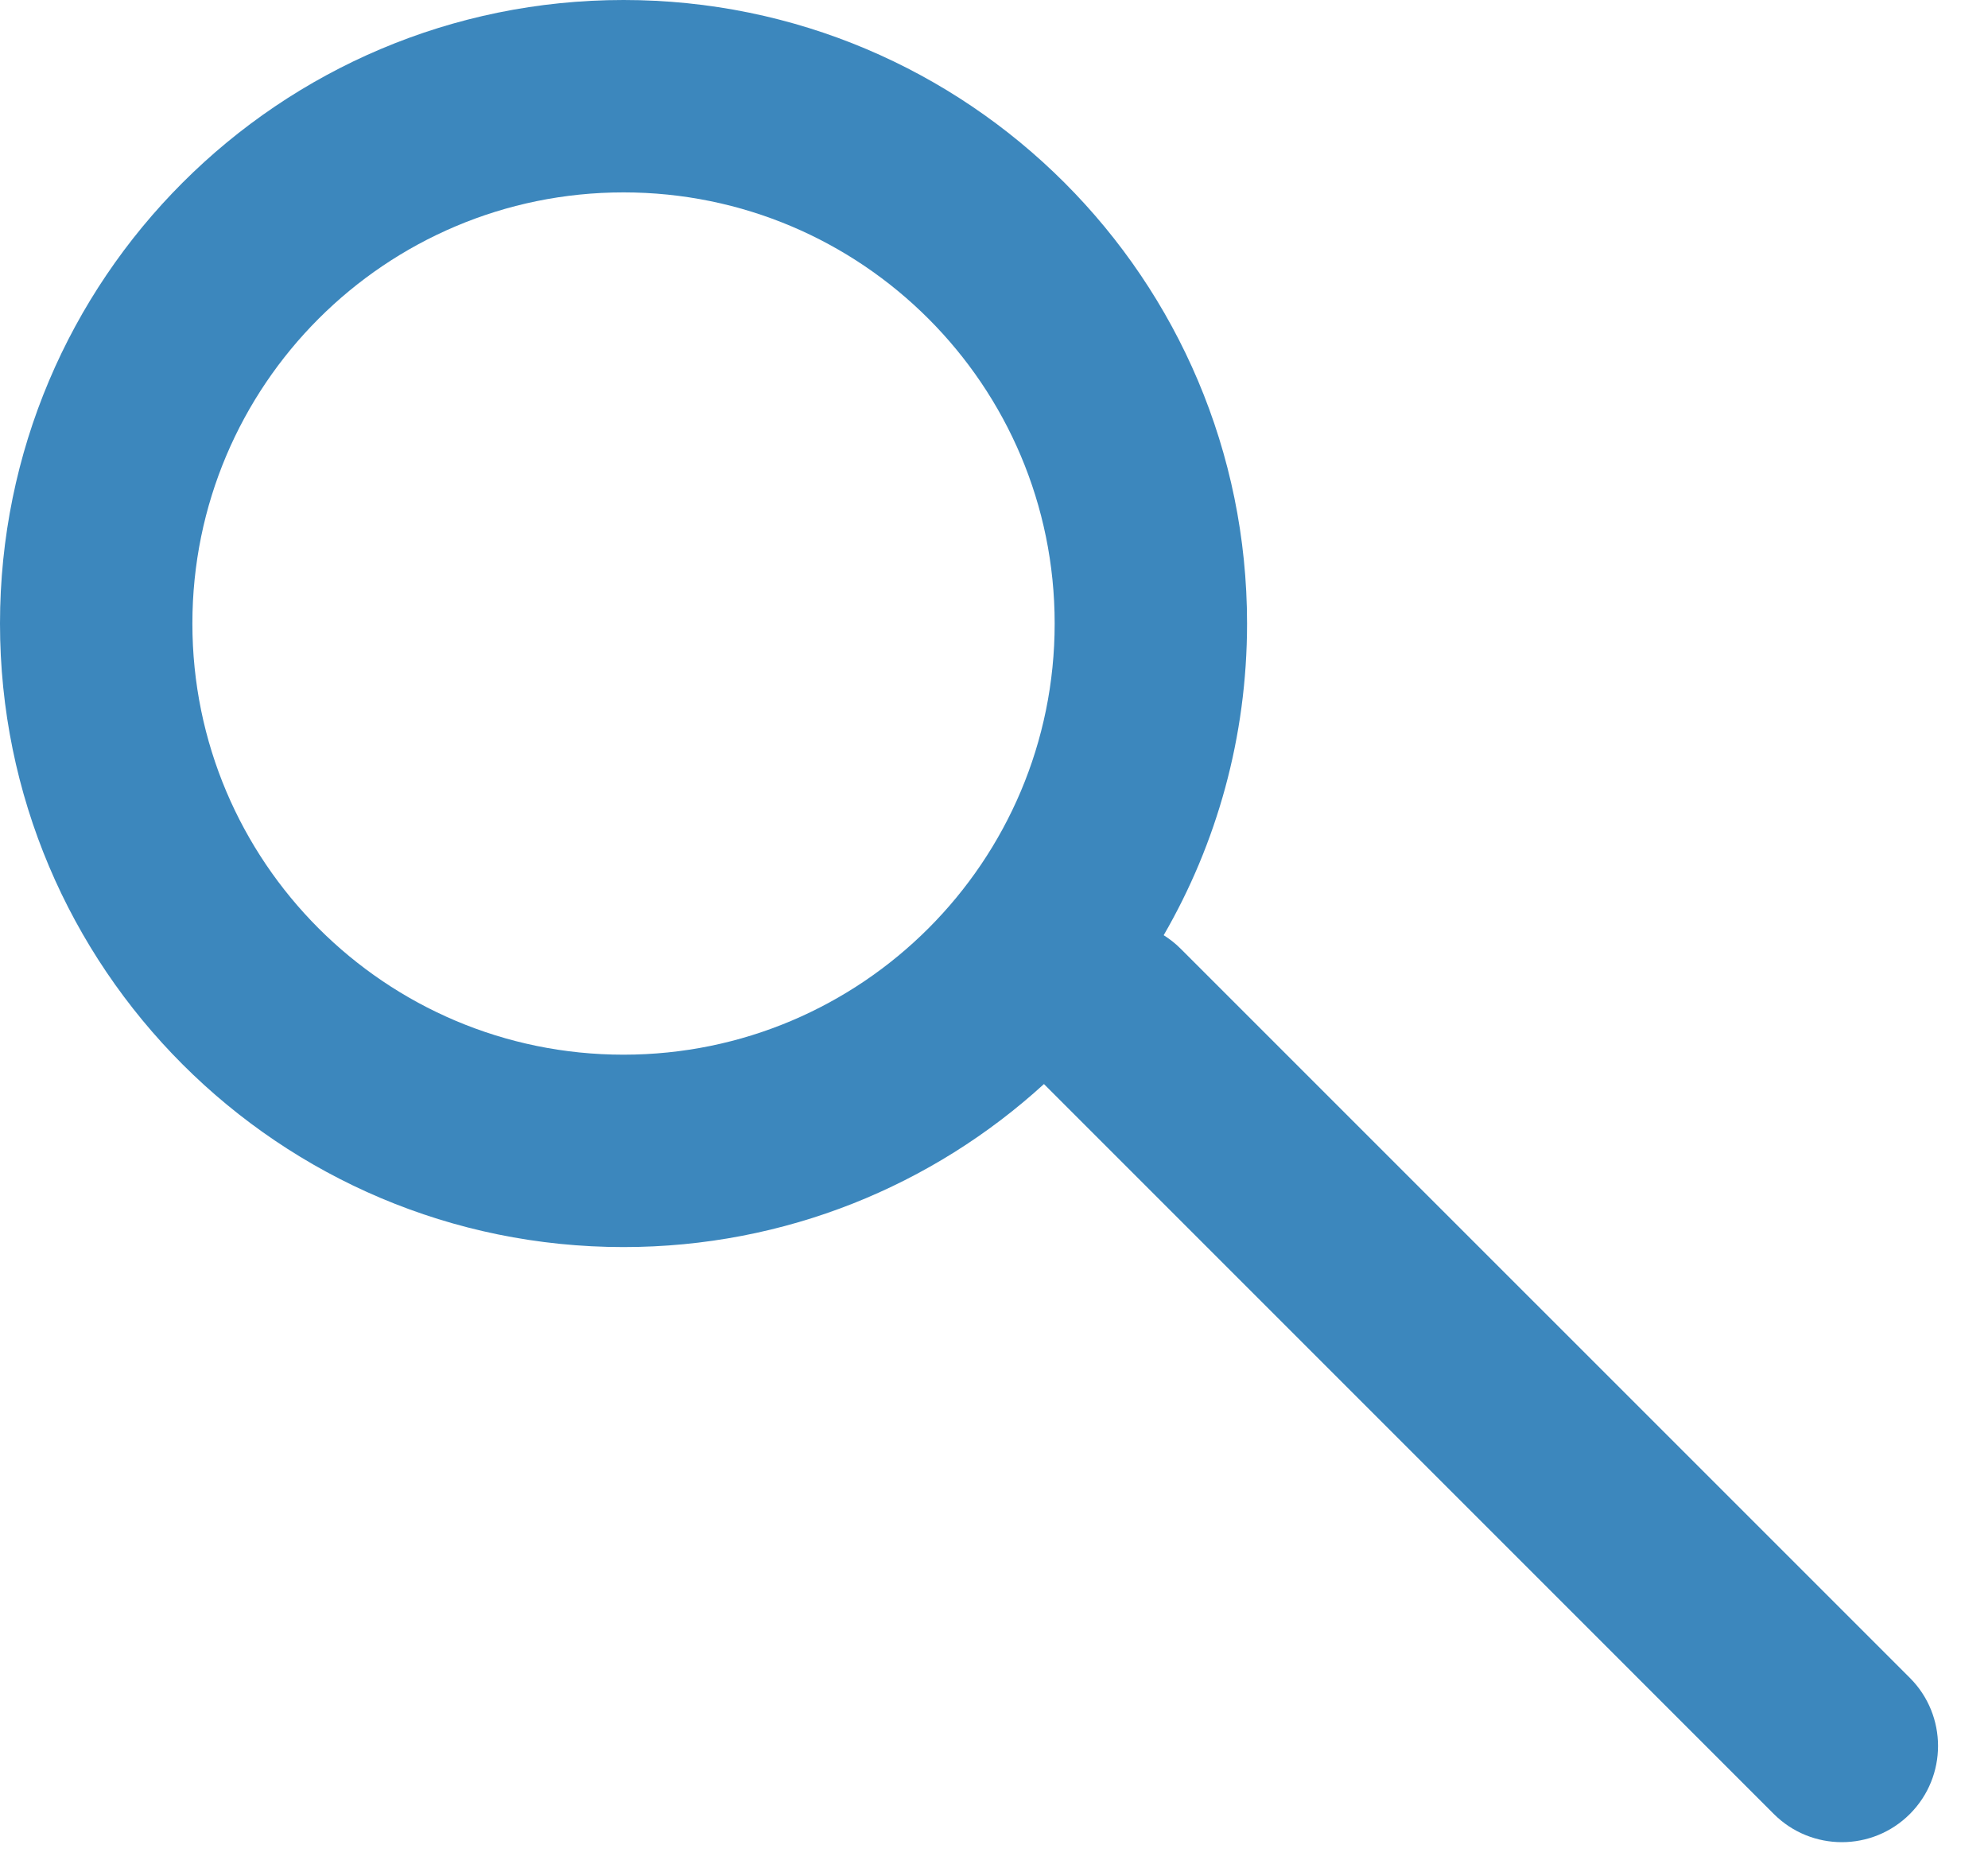 <svg width="31" height="29" viewBox="0 0 31 29" fill="none" xmlns="http://www.w3.org/2000/svg">
<path fill-rule="evenodd" clip-rule="evenodd" d="M16.446 9.723C16.446 13.436 13.436 16.446 9.723 16.446C6.01 16.446 3 13.436 3 9.723C3 6.01 6.01 3 9.723 3C13.436 3 16.446 6.01 16.446 9.723ZM16.279 16.904C14.55 18.483 12.249 19.446 9.723 19.446C4.353 19.446 0 15.093 0 9.723C0 4.353 4.353 0 9.723 0C15.093 0 19.446 4.353 19.446 9.723C19.446 11.494 18.973 13.154 18.146 14.583C18.241 14.643 18.331 14.713 18.413 14.796L29.782 26.164C30.367 26.75 30.367 27.7 29.782 28.286C29.196 28.872 28.246 28.872 27.66 28.286L16.292 16.917C16.287 16.913 16.283 16.908 16.279 16.904Z" fill="#3C87BD"/>
</svg>
